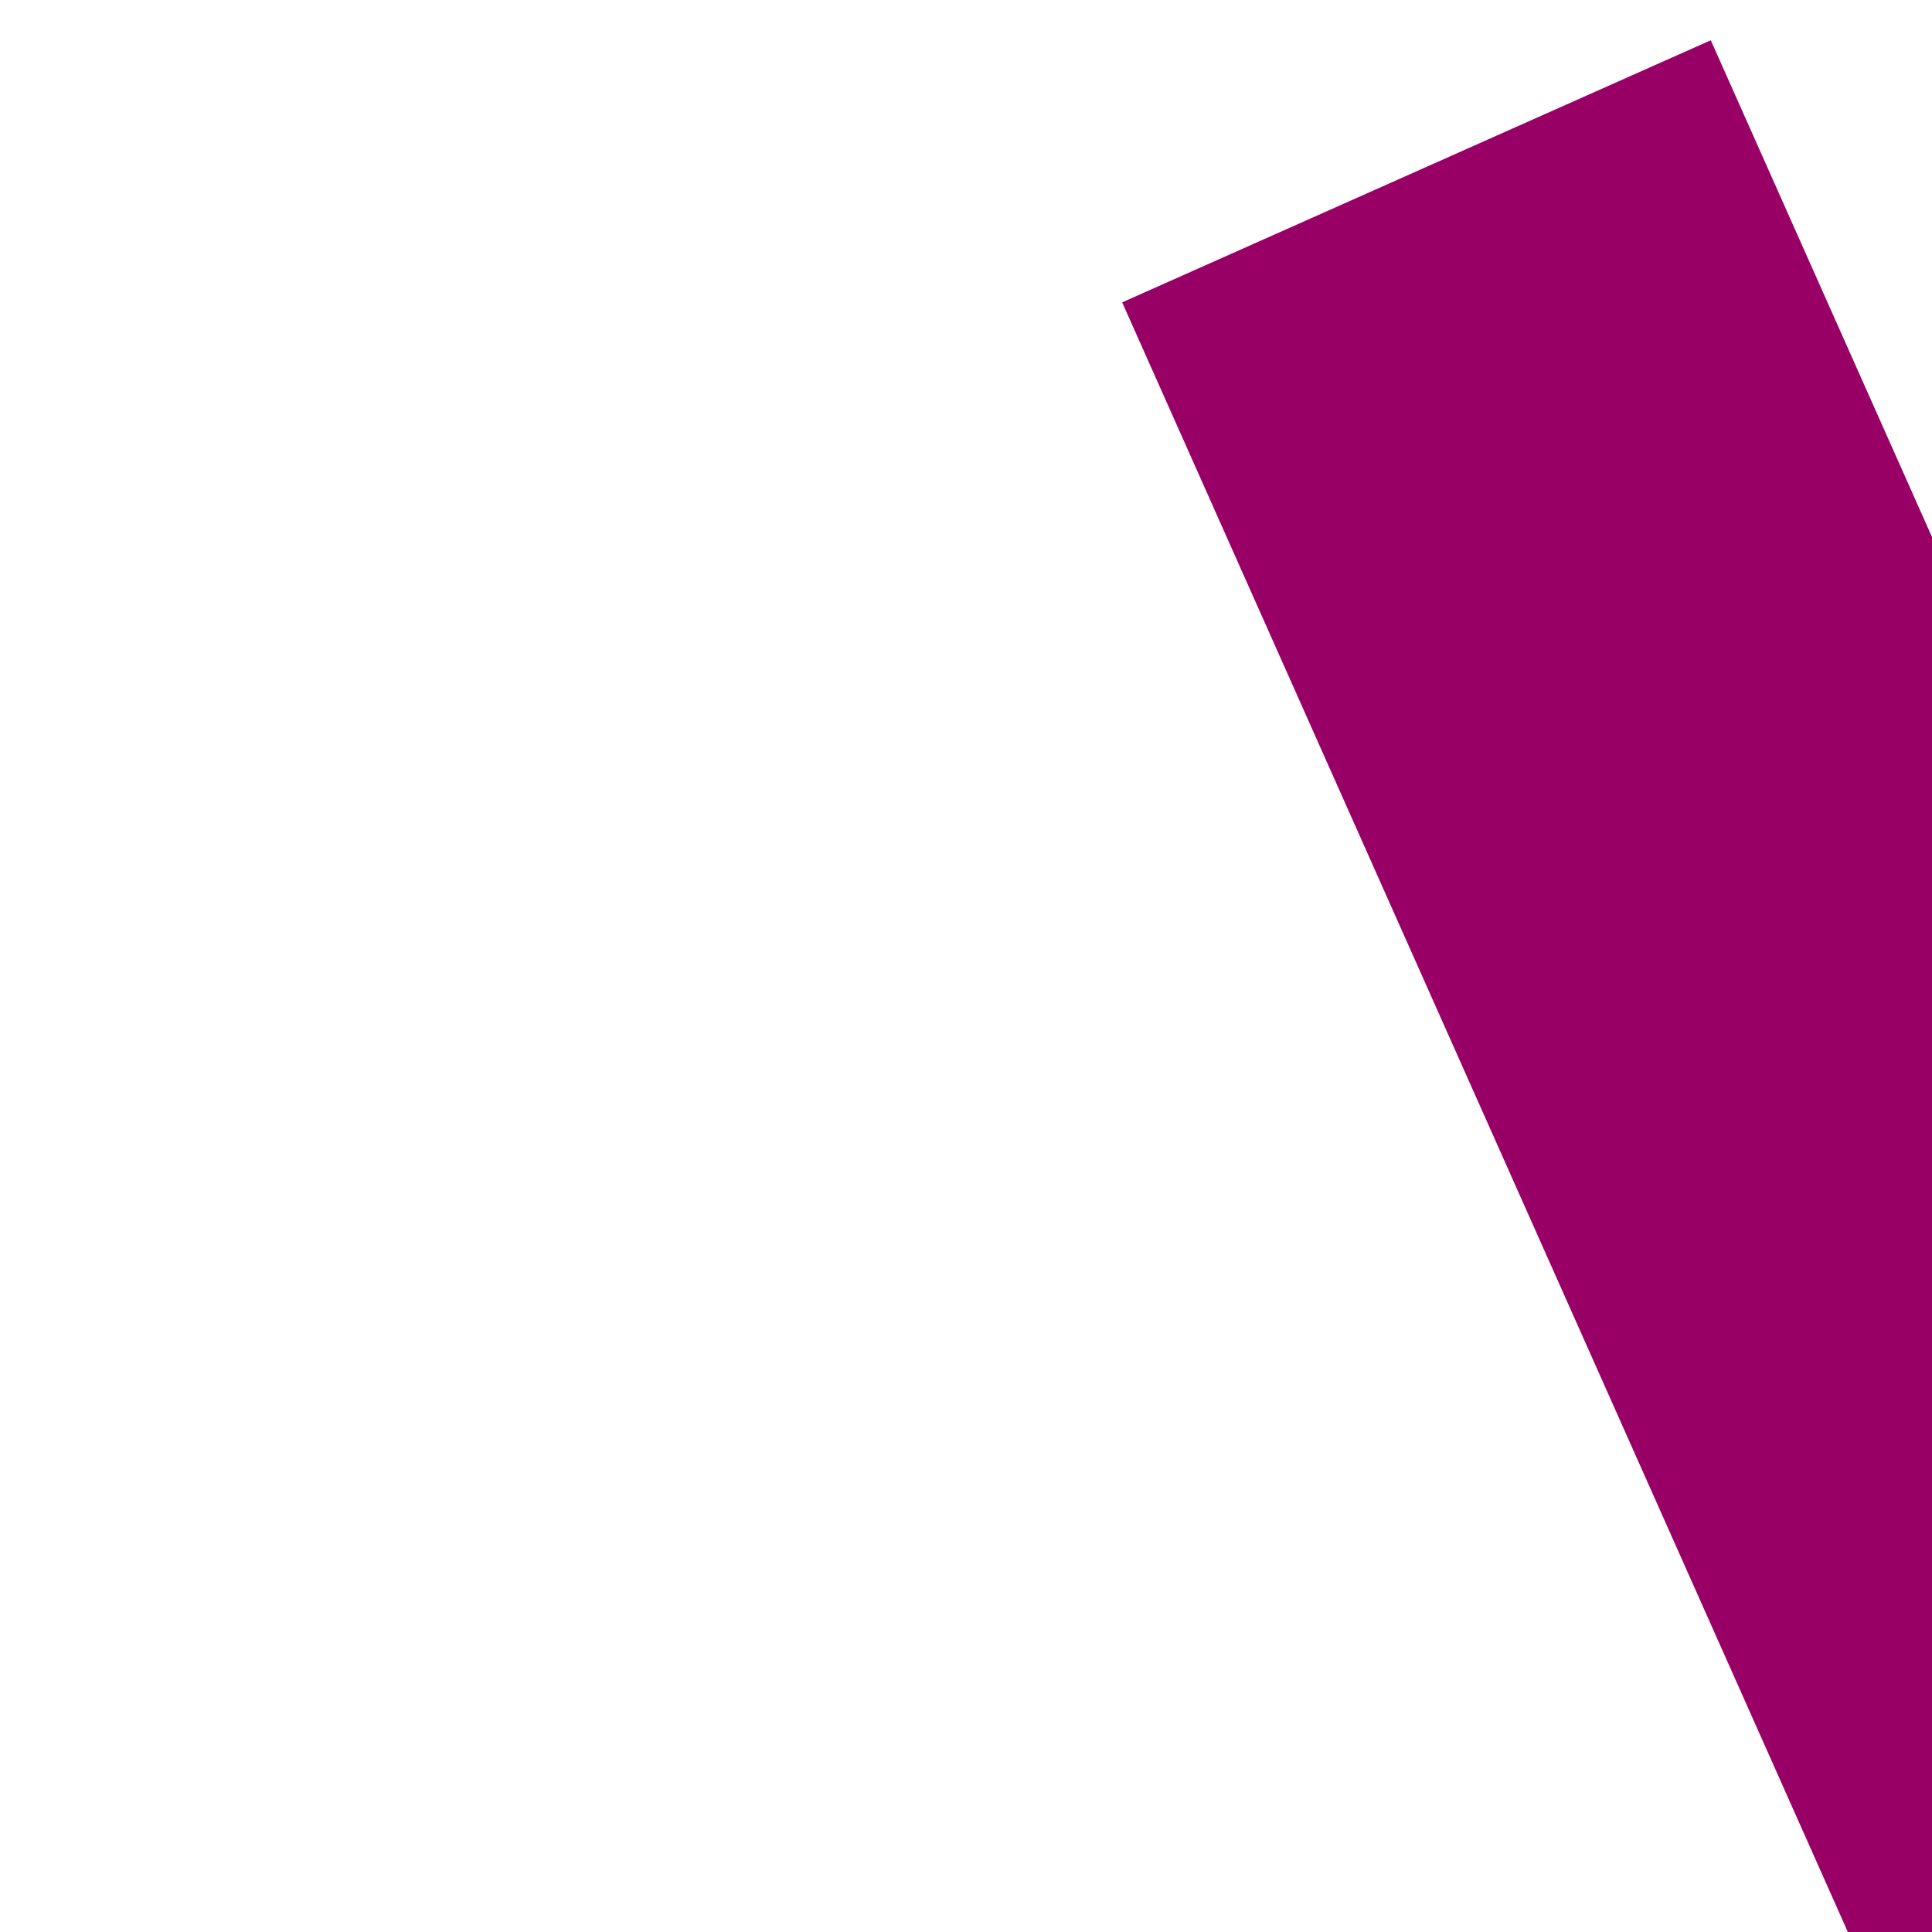 ﻿<?xml version="1.0" encoding="utf-8"?>
<svg version="1.1" xmlns:xlink="http://www.w3.org/1999/xlink" width="6px" height="6px" preserveAspectRatio="xMinYMid meet" viewBox="1106 4403  6 4" xmlns="http://www.w3.org/2000/svg">
  <path d="M 1097.107 4437.293  L 1092.814 4433  L 1097.107 4428.707  L 1095.693 4427.293  L 1090.693 4432.293  L 1089.986 4433  L 1090.693 4433.707  L 1095.693 4438.707  L 1097.107 4437.293  Z " fill-rule="nonzero" fill="#990066" stroke="none" transform="matrix(-0.407 -0.914 0.914 -0.407 -2472.092 7260.605 )" />
  <path d="M 1092 4433  L 1153 4433  " stroke-width="2" stroke="#990066" fill="none" transform="matrix(-0.407 -0.914 0.914 -0.407 -2472.092 7260.605 )" />
</svg>
